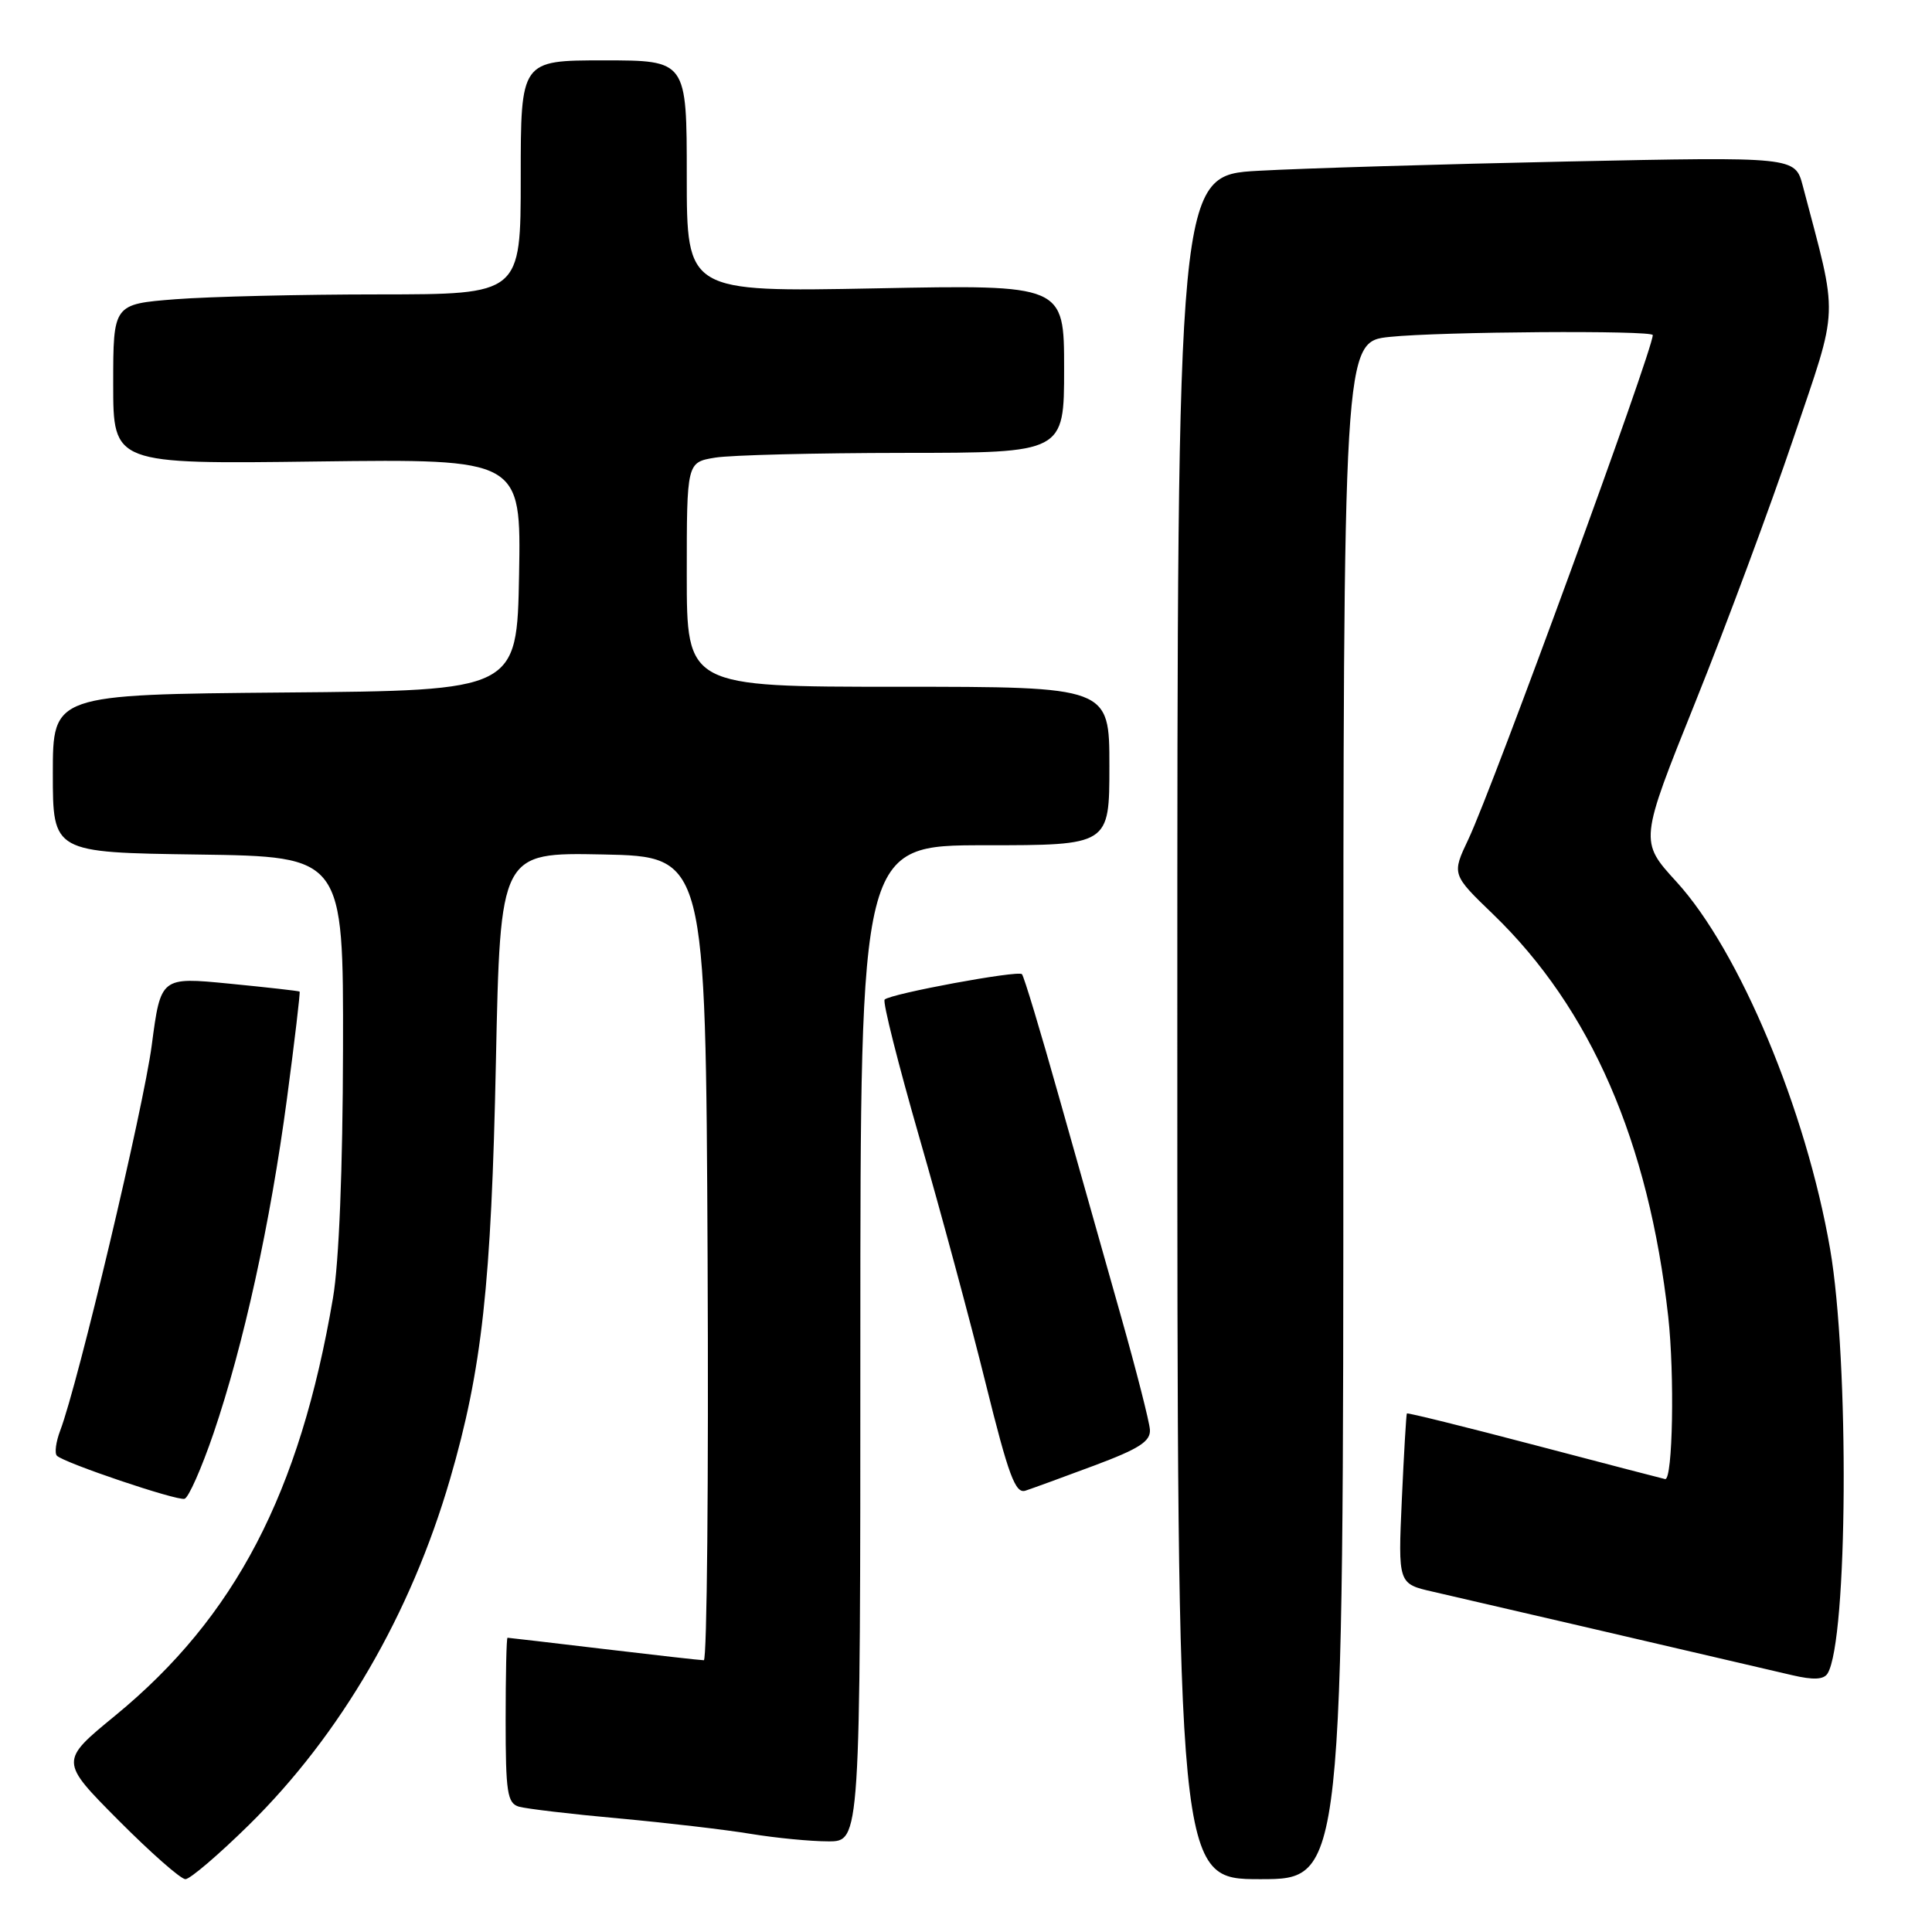 <?xml version="1.0" encoding="UTF-8" standalone="no"?>
<!DOCTYPE svg PUBLIC "-//W3C//DTD SVG 1.1//EN" "http://www.w3.org/Graphics/SVG/1.1/DTD/svg11.dtd" >
<svg xmlns="http://www.w3.org/2000/svg" xmlns:xlink="http://www.w3.org/1999/xlink" version="1.1" viewBox="0 0 256 256">
 <g >
 <path fill="currentColor"
d=" M 32.99 241.81 C 45.15 229.83 54.40 213.94 59.63 196.00 C 63.87 181.45 65.10 170.27 65.71 140.72 C 66.29 112.95 66.29 112.95 79.89 113.22 C 93.50 113.50 93.50 113.50 93.76 166.75 C 93.90 196.04 93.68 220.00 93.26 219.99 C 92.84 219.99 86.88 219.32 80.00 218.50 C 73.12 217.68 67.39 217.01 67.25 217.01 C 67.11 217.00 67.00 221.92 67.00 227.93 C 67.00 237.48 67.22 238.93 68.75 239.39 C 69.71 239.67 75.67 240.38 82.00 240.95 C 88.33 241.53 96.20 242.45 99.50 243.00 C 102.80 243.54 107.41 243.99 109.75 243.99 C 114.00 244.00 114.00 244.00 114.00 178.00 C 114.00 112.00 114.00 112.00 130.50 112.00 C 147.00 112.00 147.00 112.00 147.00 101.50 C 147.00 91.00 147.00 91.00 119.00 91.00 C 91.00 91.00 91.00 91.00 91.00 76.13 C 91.00 61.26 91.00 61.26 94.75 60.64 C 96.81 60.30 108.06 60.02 119.75 60.01 C 141.00 60.00 141.00 60.00 141.00 48.86 C 141.00 37.72 141.00 37.72 116.00 38.21 C 91.00 38.69 91.00 38.69 91.00 23.34 C 91.00 8.00 91.00 8.00 80.00 8.00 C 69.00 8.00 69.00 8.00 69.00 23.50 C 69.00 39.00 69.00 39.00 50.25 39.01 C 39.94 39.01 27.79 39.30 23.25 39.65 C 15.00 40.30 15.00 40.30 15.00 50.90 C 15.00 61.50 15.00 61.50 42.03 61.15 C 69.05 60.81 69.05 60.81 68.78 76.15 C 68.50 91.50 68.50 91.50 37.75 91.76 C 7.00 92.03 7.00 92.03 7.00 102.49 C 7.00 112.96 7.00 112.96 26.25 113.23 C 45.50 113.50 45.50 113.50 45.45 139.00 C 45.42 154.87 44.92 167.33 44.12 172.00 C 39.72 197.87 31.16 214.28 15.26 227.33 C 7.91 233.36 7.91 233.36 15.68 241.18 C 19.96 245.48 23.95 249.00 24.57 249.00 C 25.18 249.00 28.97 245.76 32.99 241.81 Z  M 178.00 147.14 C 178.00 45.28 178.00 45.28 184.15 44.64 C 190.84 43.94 219.00 43.75 219.00 44.40 C 219.00 46.43 197.83 104.30 194.58 111.18 C 192.36 115.86 192.36 115.86 197.85 121.15 C 210.79 133.64 218.46 151.29 221.05 174.47 C 221.90 182.14 221.65 196.04 220.65 195.99 C 220.57 195.99 212.87 193.98 203.54 191.53 C 194.22 189.08 186.51 187.17 186.42 187.29 C 186.33 187.41 186.03 192.53 185.75 198.68 C 185.25 209.86 185.25 209.86 189.87 210.91 C 193.73 211.79 223.08 218.61 237.47 221.97 C 240.29 222.63 241.65 222.56 242.16 221.75 C 244.84 217.41 245.06 180.35 242.50 165.51 C 239.32 147.10 230.48 125.97 222.14 116.84 C 217.23 111.47 217.23 111.47 224.66 92.99 C 228.75 82.82 234.58 67.12 237.63 58.10 C 243.73 40.04 243.63 42.69 238.88 24.63 C 237.86 20.77 237.86 20.77 207.68 21.40 C 191.08 21.75 172.66 22.30 166.75 22.63 C 156.00 23.22 156.00 23.22 156.00 136.11 C 156.00 249.00 156.00 249.00 167.00 249.00 C 178.00 249.00 178.00 249.00 178.00 147.14 Z  M 28.29 189.93 C 32.28 178.21 35.81 162.16 38.02 145.61 C 39.05 137.88 39.80 131.48 39.70 131.39 C 39.59 131.30 35.40 130.83 30.40 130.34 C 21.30 129.45 21.30 129.45 20.11 138.48 C 19.01 146.84 10.34 183.35 7.98 189.55 C 7.41 191.05 7.21 192.55 7.54 192.89 C 8.46 193.83 23.38 198.87 24.45 198.60 C 24.98 198.47 26.70 194.57 28.29 189.93 Z  M 145.00 194.19 C 150.94 191.97 152.47 190.99 152.37 189.44 C 152.30 188.38 150.58 181.65 148.56 174.50 C 146.53 167.35 142.85 154.31 140.37 145.52 C 137.90 136.73 135.67 129.33 135.41 129.08 C 134.88 128.55 117.99 131.67 117.22 132.45 C 116.93 132.73 119.01 140.96 121.82 150.73 C 124.64 160.50 128.59 175.15 130.60 183.28 C 133.64 195.54 134.54 197.96 135.88 197.52 C 136.77 197.23 140.88 195.73 145.00 194.19 Z "/>
</g>
</svg>